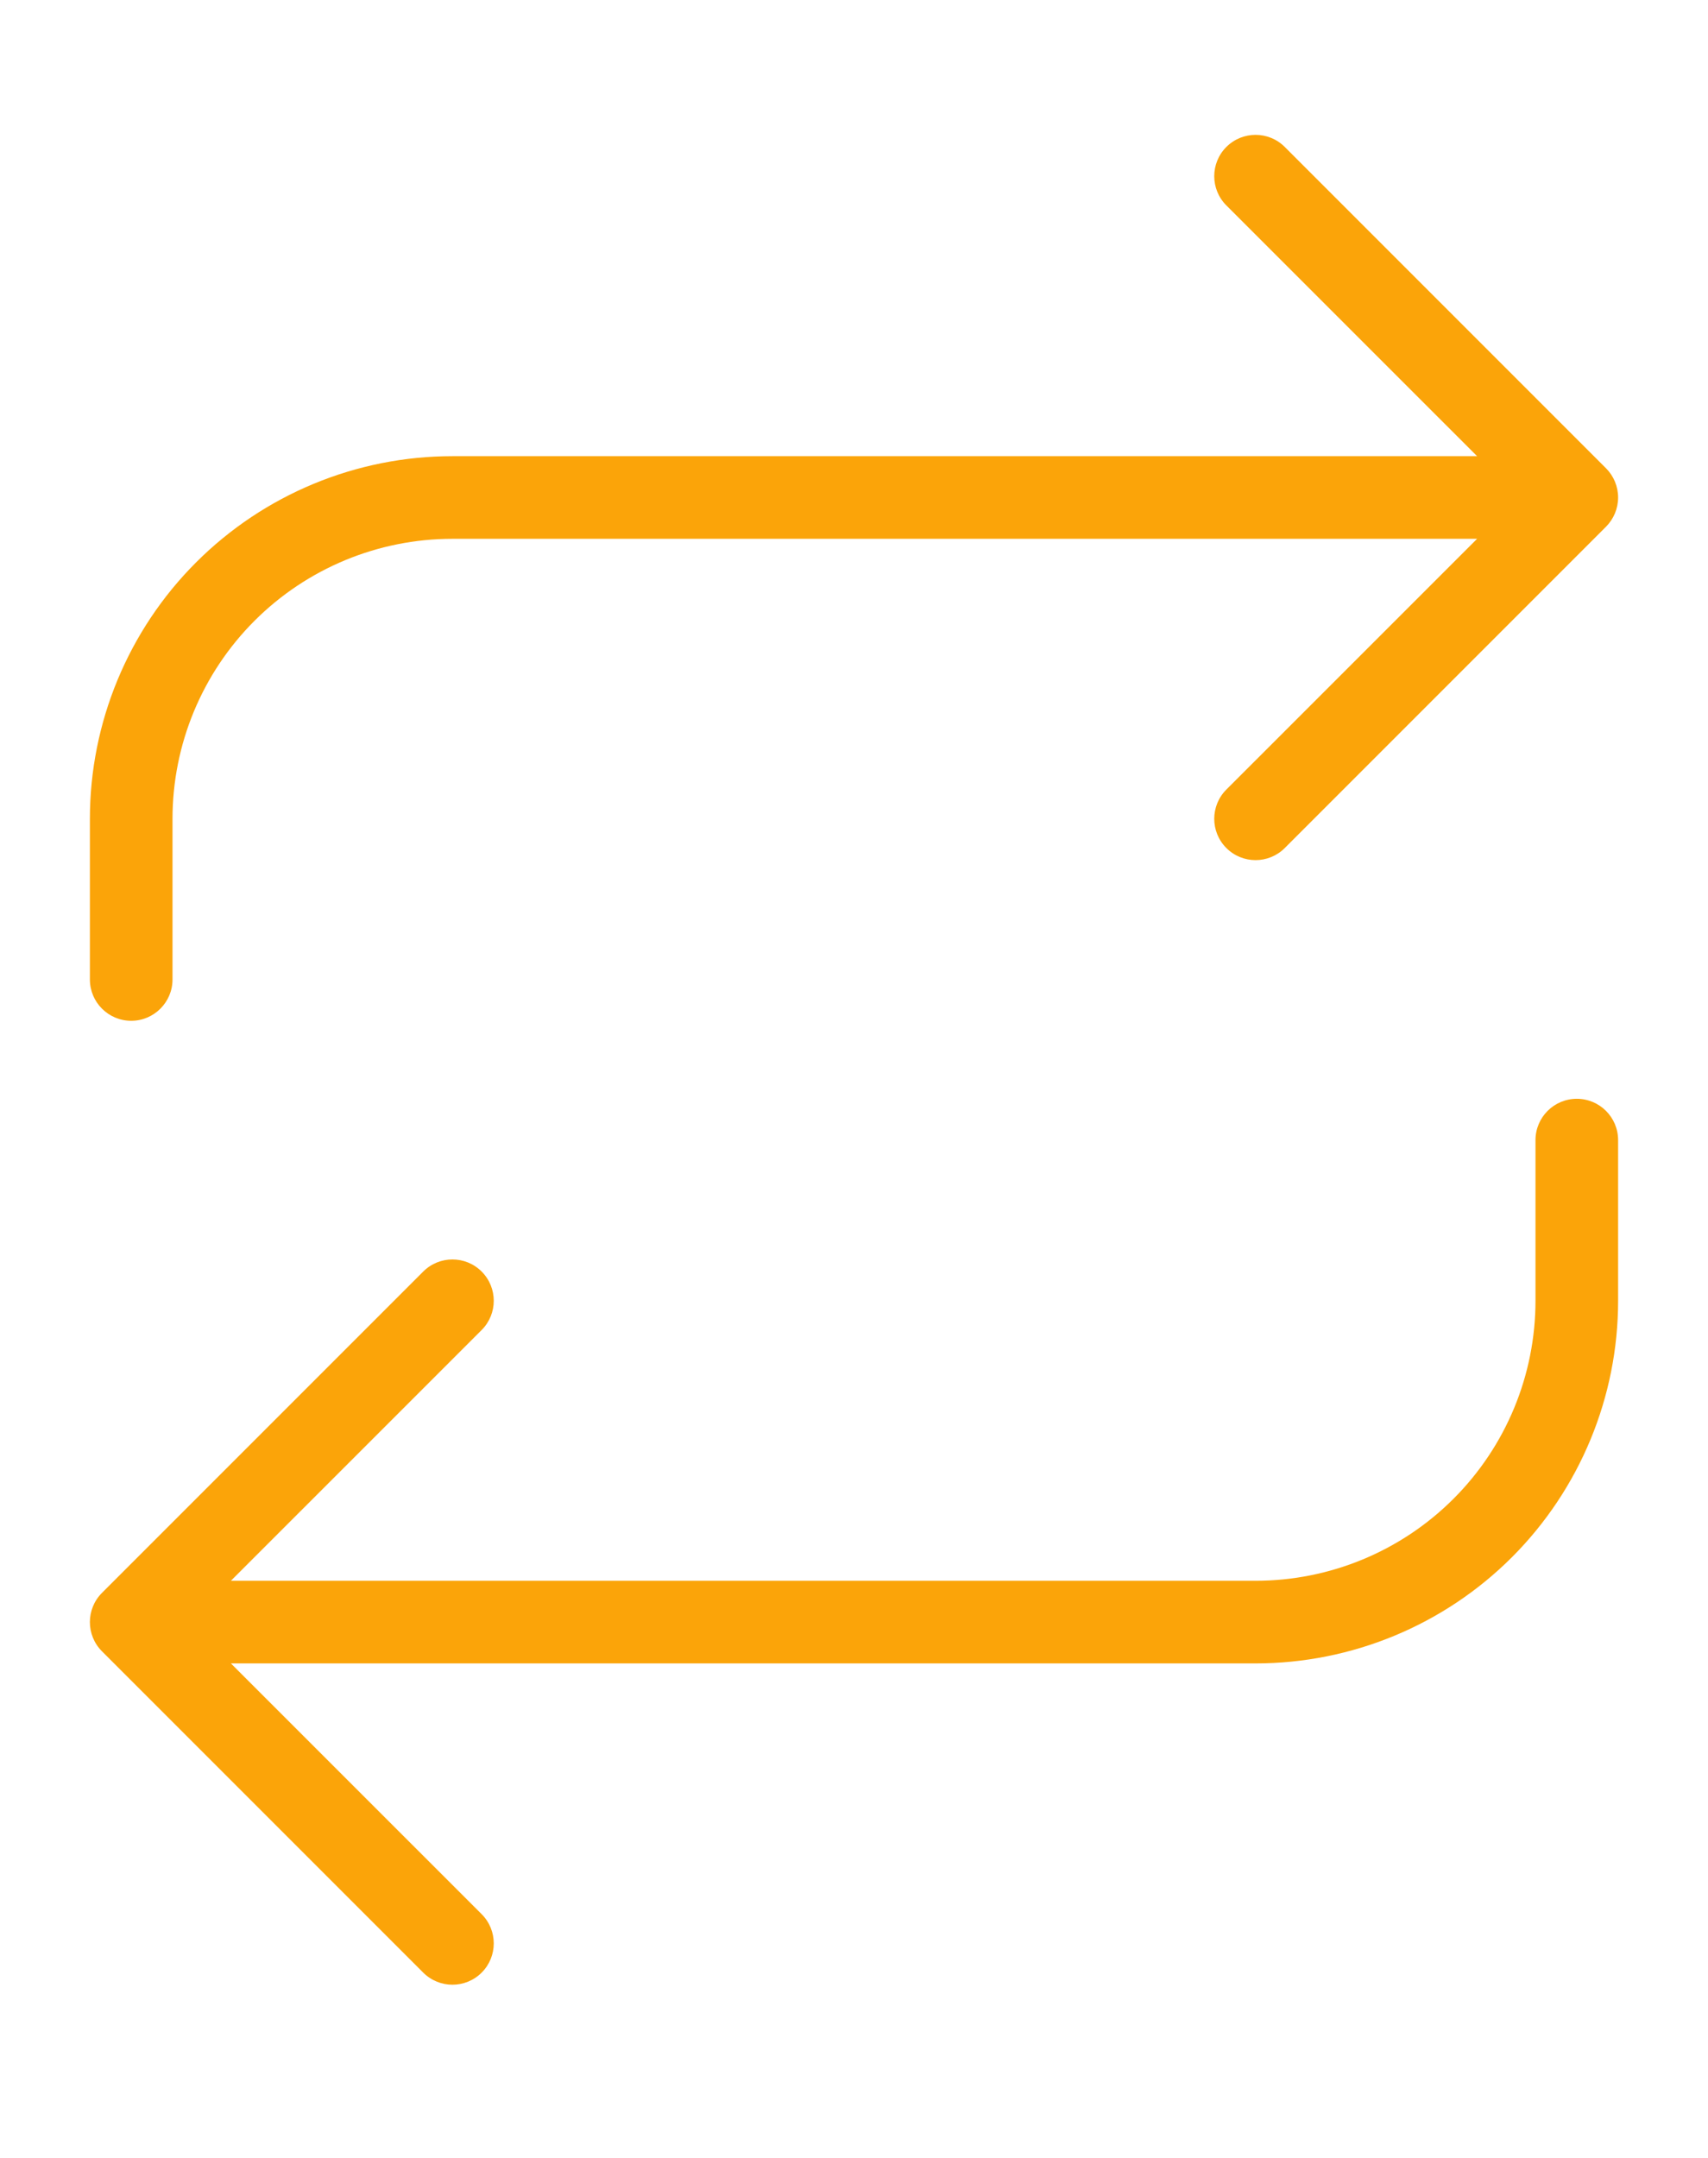<svg width="38" height="48" viewBox="0 0 38 48" fill="none" xmlns="http://www.w3.org/2000/svg">
<path fill-rule="evenodd" clip-rule="evenodd" d="M27.284 3.269C27.643 2.91 28.225 2.91 28.584 3.269L35.731 10.416C35.903 10.589 36 10.822 36 11.066C36 11.31 35.903 11.543 35.731 11.716L28.584 18.863C28.225 19.222 27.643 19.222 27.284 18.863C26.925 18.504 26.925 17.922 27.284 17.563L32.863 11.985H10.066C8.414 11.985 6.83 12.641 5.662 13.809C4.494 14.977 3.838 16.561 3.838 18.213V21.787C3.838 22.294 3.426 22.706 2.919 22.706C2.411 22.706 2 22.294 2 21.787V18.213C2 16.074 2.85 14.022 4.362 12.51C5.875 10.997 7.927 10.147 10.066 10.147H32.863L27.284 4.569C26.925 4.21 26.925 3.628 27.284 3.269ZM34.162 28.934V25.36C34.162 24.853 34.574 24.441 35.081 24.441C35.589 24.441 36 24.853 36 25.36V28.934C36 31.073 35.15 33.125 33.638 34.638C32.125 36.15 30.073 37 27.934 37H5.137L10.716 42.578C11.075 42.937 11.075 43.519 10.716 43.878C10.357 44.237 9.775 44.237 9.416 43.878L2.269 36.731C1.91 36.372 1.91 35.79 2.269 35.431L9.416 28.284C9.775 27.925 10.357 27.925 10.716 28.284C11.075 28.643 11.075 29.225 10.716 29.584L5.137 35.162H27.934C29.586 35.162 31.17 34.506 32.338 33.338C33.506 32.17 34.162 30.586 34.162 28.934Z" fill="#FBA409"/>
</svg>
